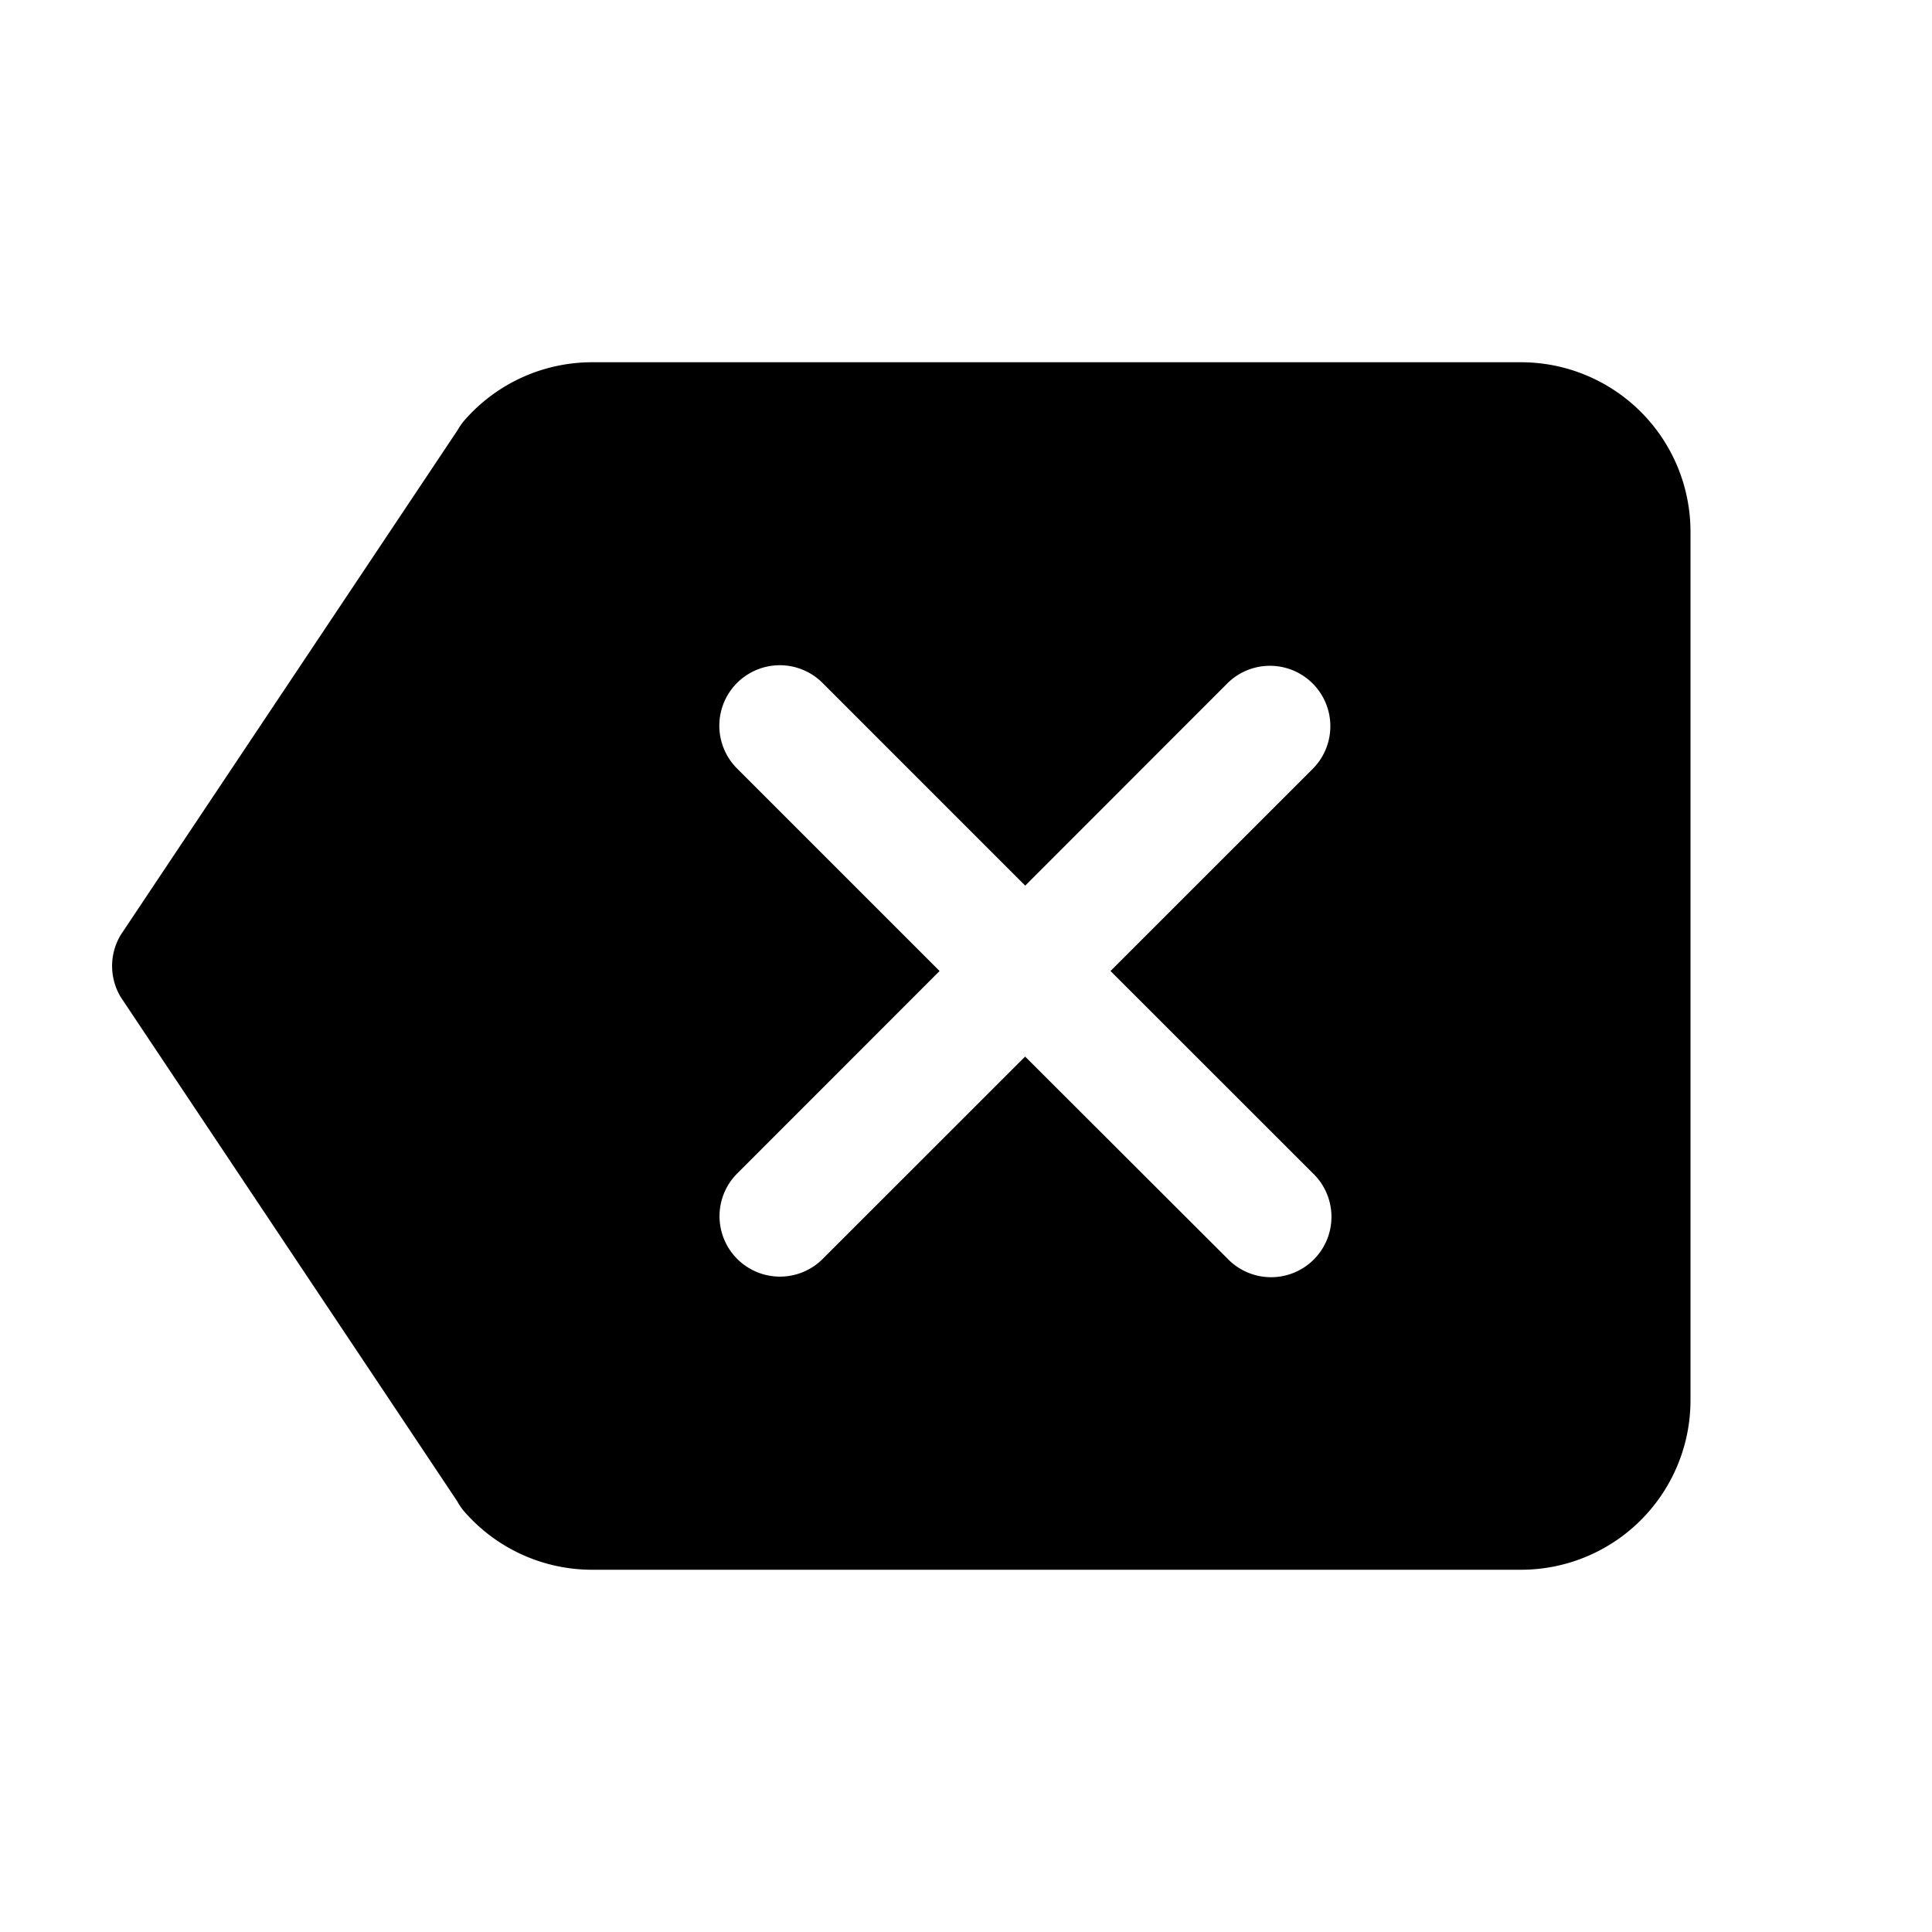 <svg xmlns="http://www.w3.org/2000/svg" width="512" height="512" viewBox="0 0 512 512"><path d="M156.87 96a44.9 44.9 0 0 0-33.68 15.27 16 16 0 0 0-1.91 2.7L32 247.75a16 16 0 0 0 0 16.5l89.15 133.57a16.2 16.2 0 0 0 2 2.88 44.9 44.9 0 0 0 33.7 15.3h246.28A44.92 44.92 0 0 0 448 371.13V140.87A44.92 44.92 0 0 0 403.13 96zm48.009 80.393A16.03 16.03 0 0 1 218 181l53.69 53.7 53.67-53.7A16.01 16.01 0 0 1 348 203.64l-53.7 53.69L348 311a16 16 0 1 1-22.63 22.62L271.67 280 218 333.65A16.016 16.016 0 0 1 195.35 311L249 257.33l-53.69-53.69a16.027 16.027 0 0 1 9.569-27.247z"/></svg>